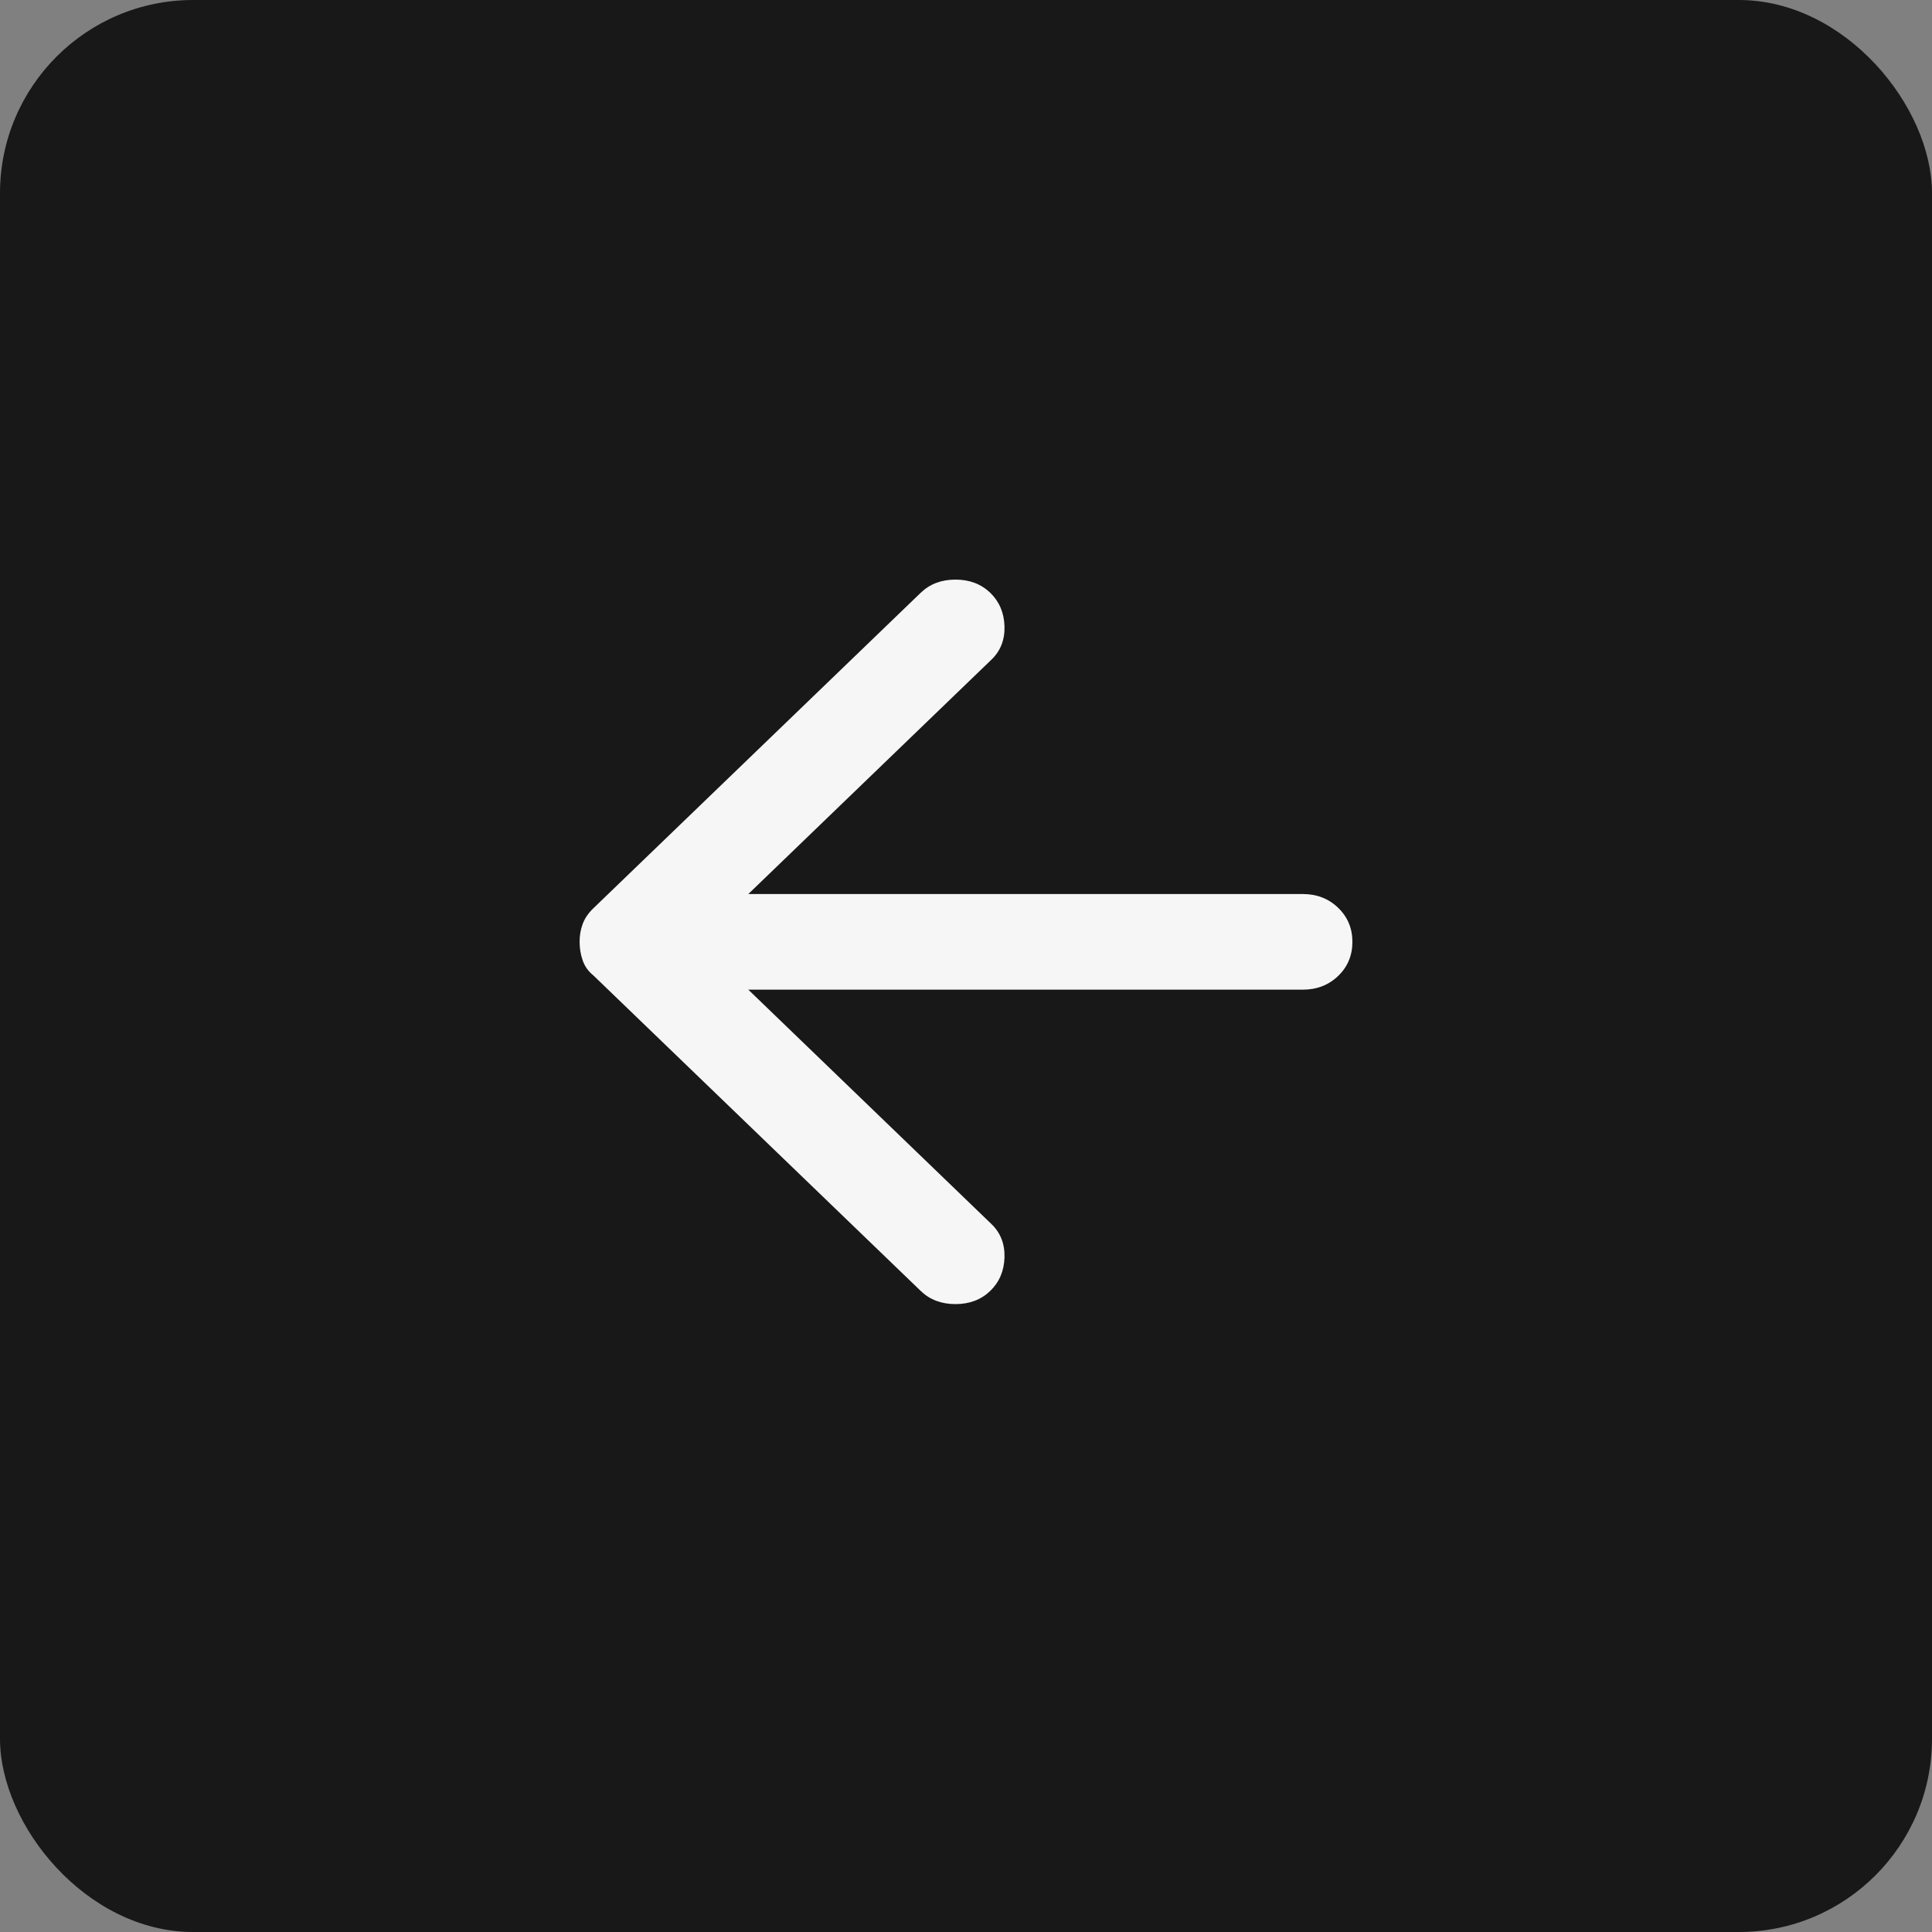 <svg width="40" height="40" viewBox="0 0 40 40" fill="none" xmlns="http://www.w3.org/2000/svg">
<rect x="0" y="0" width="40" height="40" fill="#808080" stroke="none"/>
<rect width="40" height="40" rx="4" fill="#181818"/>
<path d="M20.501 12.272C20.689 12.454 20.788 12.685 20.797 12.965C20.805 13.246 20.715 13.477 20.526 13.658L15.493 18.51L26.973 18.51C27.264 18.51 27.508 18.605 27.705 18.795C27.902 18.985 28 19.22 28 19.5C28 19.78 27.902 20.016 27.705 20.206C27.508 20.395 27.264 20.49 26.973 20.49L15.493 20.49L20.526 25.342C20.715 25.523 20.805 25.754 20.797 26.035C20.788 26.315 20.689 26.546 20.501 26.728C20.312 26.909 20.073 27 19.782 27C19.491 27 19.251 26.909 19.063 26.728L12.283 20.193C12.18 20.111 12.107 20.008 12.064 19.884C12.021 19.76 12 19.632 12 19.5C12 19.368 12.021 19.244 12.064 19.129C12.107 19.013 12.18 18.906 12.283 18.807L19.063 12.272C19.251 12.091 19.491 12 19.782 12C20.073 12 20.312 12.091 20.501 12.272Z" fill="#F6F6F6"/>
</svg>
